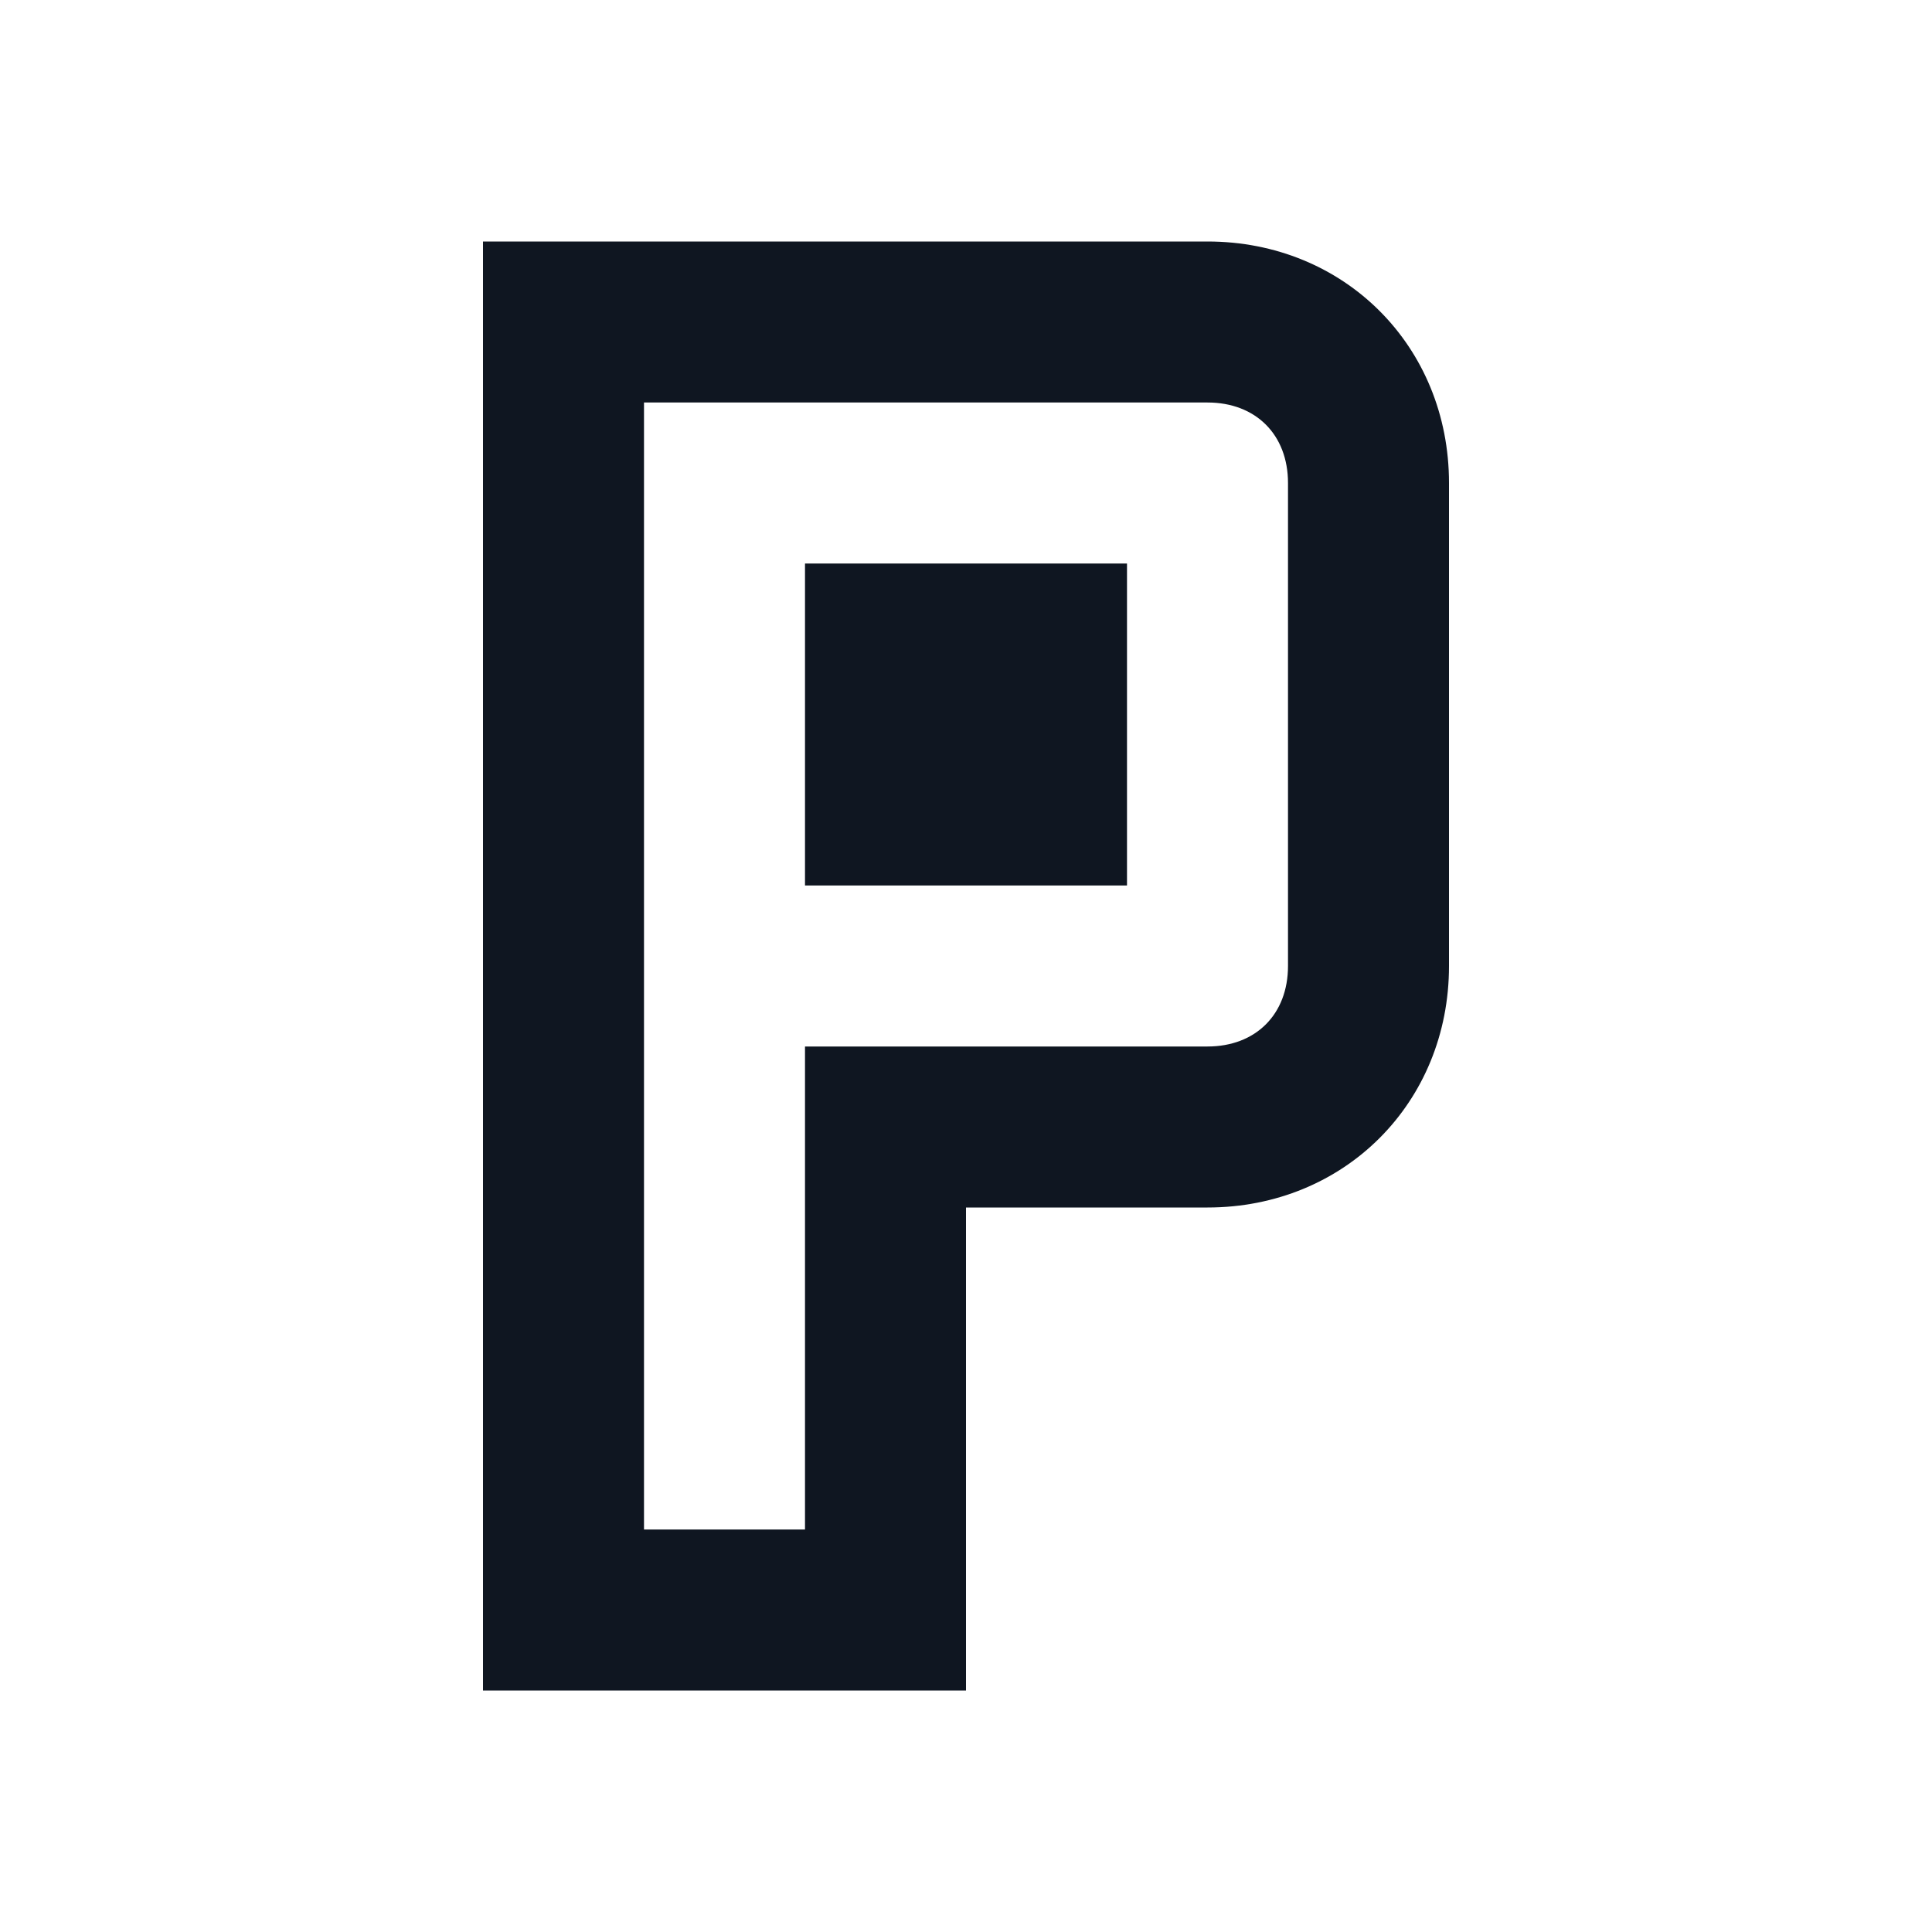 <svg width="24" height="24" viewBox="0 0 24 24" fill="none" xmlns="http://www.w3.org/2000/svg">
<path d="M12 21H6V3H15C16.7 3 18 4.3 18 6V12C18 13.7 16.7 15 15 15H12V21ZM8 19H10V13H15C15.6 13 16 12.6 16 12V6C16 5.4 15.6 5 15 5H8V19ZM10 11H14V7H10V11Z" fill="#0F1621"/>
</svg>
